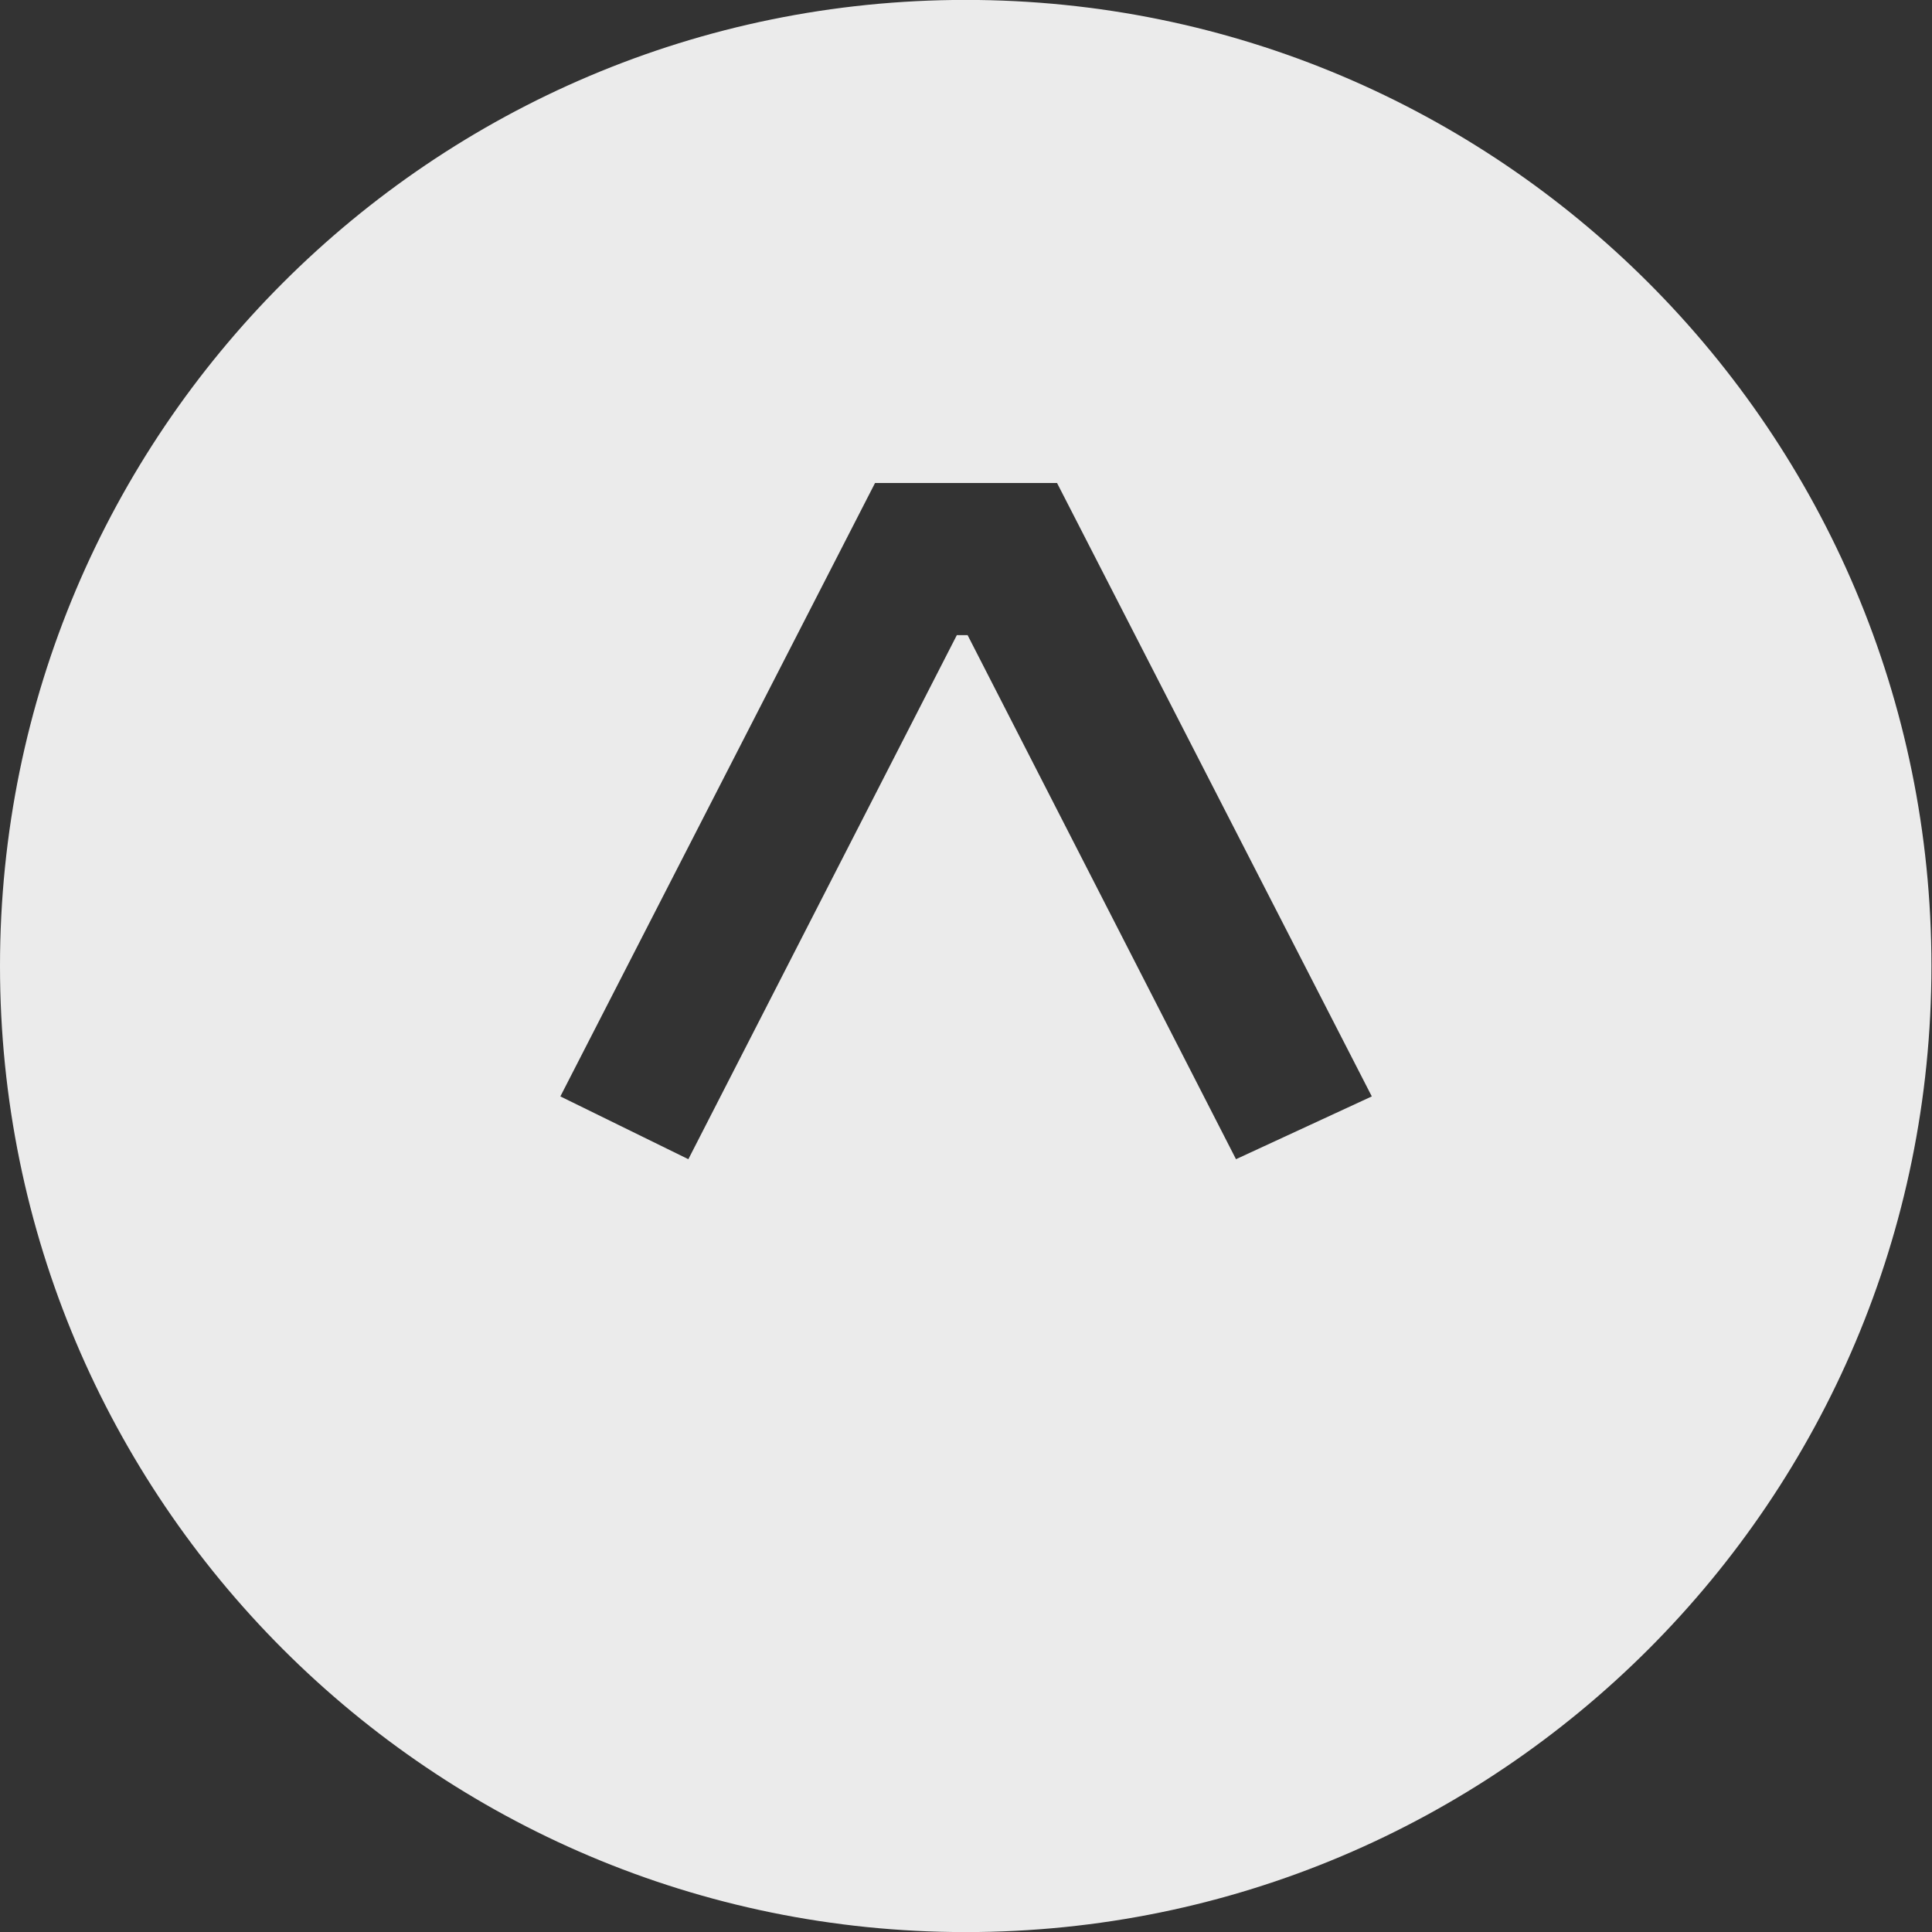 <svg xmlns="http://www.w3.org/2000/svg" width="24" height="24" viewBox="0 0 24 24" fill="none">
<rect x="0" y="0" width="24" height="24" fill="#333333" stroke="none"/>
<path fill-rule="evenodd" clip-rule="evenodd" d="M11.996 -0.001C18.622 -0.001 23.993 5.372 23.993 12C23.993 18.628 18.622 24.001 11.996 24.001C5.371 24.001 0 18.628 0 12C0 5.372 5.371 -0.001 11.996 -0.001ZM12.02 7.89L15.354 14.4L17.041 13.62L13.131 6H10.87L6.961 13.62L8.551 14.4L11.886 7.89H12.02Z" fill="#EBEBEB"/>
</svg>